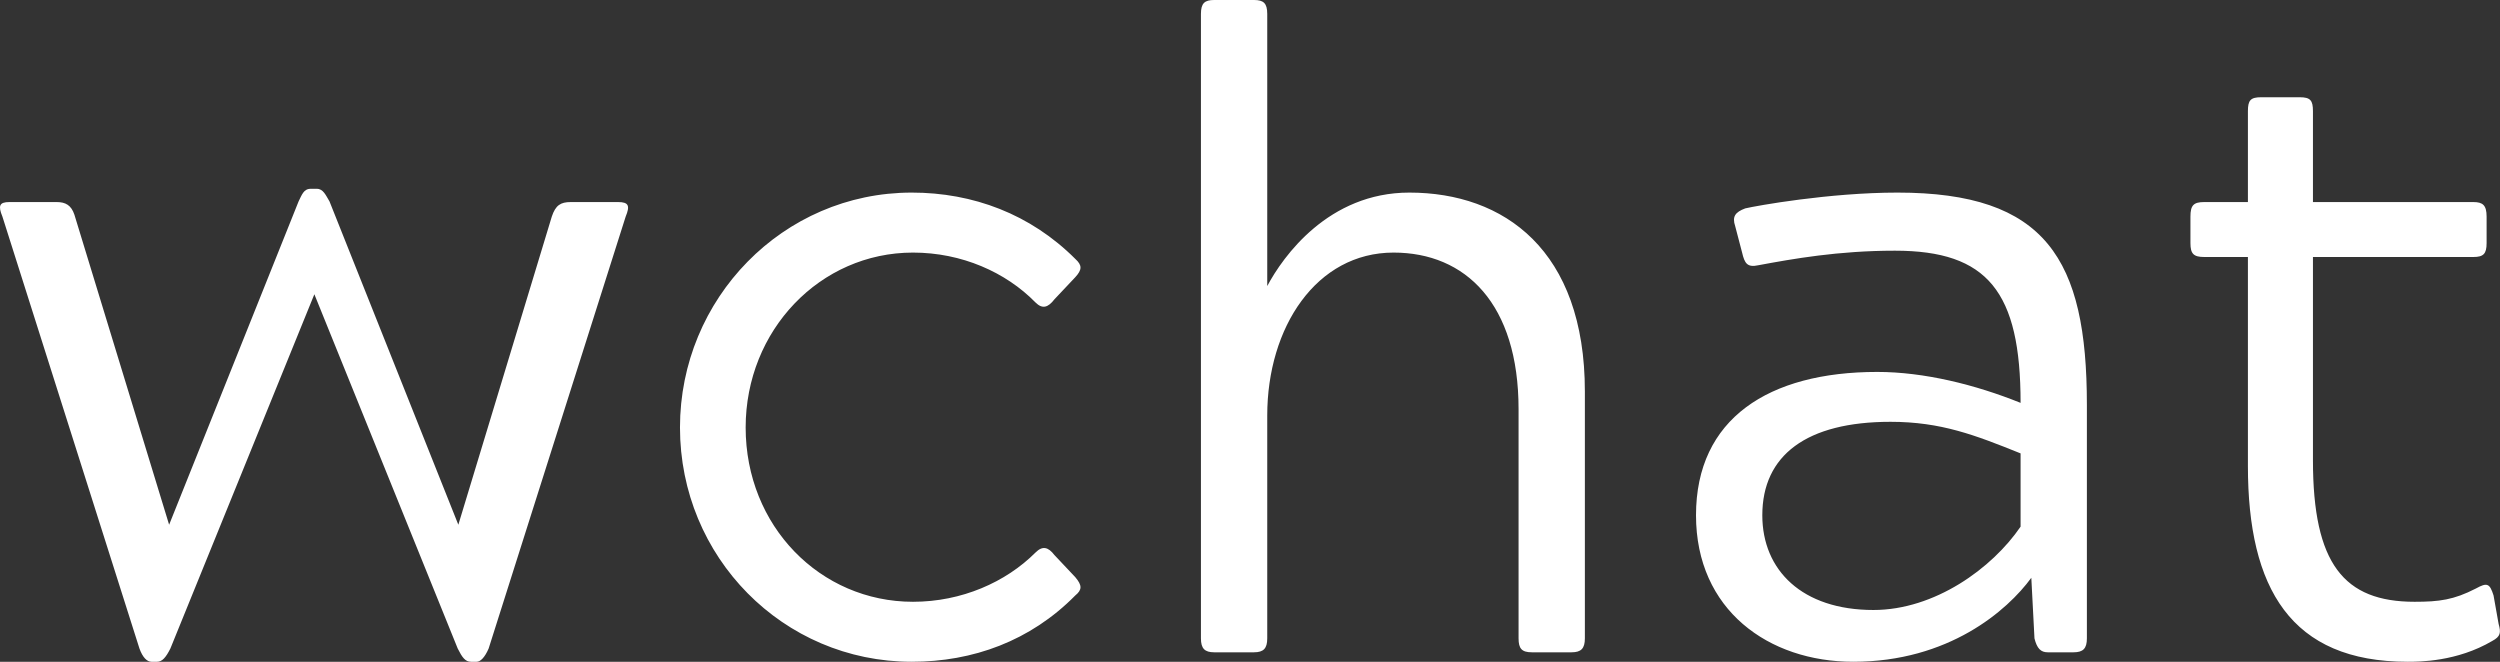 <svg data-v-423bf9ae="" xmlns="http://www.w3.org/2000/svg" viewBox="0 0 226.655 60" class="font"><rect x="0" y="0" width="226.655" height="60" fill="#333333" stroke="none"/><!----><!----><!----><g data-v-423bf9ae="" id="c25d059c-88c9-42e9-9eb0-3fd4fcc50e25" fill="white" transform="matrix(5.725,0,0,5.725,-0.926,-16.603)"><path d="M1.34 6.30C1.29 6.15 1.20 6.10 1.06 6.10L0.31 6.10C0.15 6.10 0.13 6.16 0.20 6.33L2.37 13.17C2.42 13.31 2.49 13.38 2.56 13.38L2.65 13.38C2.73 13.38 2.79 13.31 2.86 13.17L5.14 7.56L7.41 13.17C7.48 13.31 7.53 13.38 7.62 13.38L7.71 13.38C7.77 13.38 7.84 13.31 7.90 13.17L10.07 6.33C10.14 6.16 10.12 6.10 9.95 6.10L9.20 6.10C9.04 6.10 8.96 6.15 8.90 6.33L7.42 11.21L5.38 6.09C5.32 5.99 5.28 5.89 5.18 5.89L5.08 5.89C4.97 5.89 4.94 5.99 4.89 6.09L2.84 11.21ZM14.62 12.43C13.15 12.43 11.97 11.23 11.97 9.67C11.97 8.13 13.15 6.90 14.62 6.90C15.39 6.90 16.09 7.21 16.56 7.69C16.67 7.80 16.76 7.77 16.86 7.64L17.19 7.29C17.30 7.17 17.30 7.10 17.19 7C16.48 6.29 15.57 5.95 14.60 5.95C12.56 5.95 10.93 7.63 10.93 9.67C10.93 11.72 12.56 13.38 14.60 13.38C15.57 13.38 16.48 13.05 17.19 12.33C17.30 12.24 17.30 12.17 17.19 12.04L16.86 11.69C16.76 11.56 16.67 11.54 16.56 11.65C16.09 12.12 15.39 12.43 14.62 12.43ZM20.23 3.12C20.23 2.95 20.17 2.90 20.02 2.90L19.39 2.90C19.24 2.90 19.18 2.95 19.18 3.12L19.18 9.53L19.18 13.01C19.18 13.17 19.24 13.23 19.39 13.23L20.02 13.23C20.17 13.23 20.23 13.17 20.23 13.01L20.23 9.48C20.23 8.08 21.01 6.90 22.23 6.90C23.37 6.90 24.21 7.71 24.21 9.38L24.21 13.01C24.21 13.17 24.26 13.23 24.42 13.23L25.05 13.23C25.20 13.23 25.26 13.17 25.26 13.01L25.26 9.10C25.26 6.86 23.98 5.95 22.48 5.95C21.20 5.95 20.48 6.96 20.23 7.43ZM28.01 7.10C28.55 7 29.27 6.87 30.17 6.87C31.64 6.87 32.16 7.52 32.16 9.28C31.44 8.99 30.63 8.79 29.89 8.79C28.17 8.79 27.02 9.53 27.02 11.06C27.02 12.56 28.17 13.38 29.51 13.38C31.02 13.38 31.95 12.57 32.33 12.05L32.38 13.01C32.42 13.17 32.48 13.23 32.59 13.23L33.00 13.23C33.15 13.23 33.21 13.17 33.21 13.01L33.21 9.31C33.21 7 32.56 5.95 30.21 5.95C29.13 5.95 27.97 6.16 27.80 6.20C27.64 6.26 27.59 6.33 27.64 6.48L27.75 6.90C27.79 7.07 27.83 7.14 28.01 7.10ZM30.10 9.58C30.90 9.58 31.44 9.79 32.16 10.08L32.16 11.24C31.71 11.90 30.80 12.56 29.83 12.56C28.70 12.56 28.07 11.93 28.07 11.06C28.07 10.11 28.77 9.58 30.10 9.58ZM39.63 13.05C39.76 12.98 39.77 12.92 39.73 12.78L39.65 12.33C39.59 12.14 39.55 12.12 39.37 12.22C39.02 12.40 38.79 12.43 38.40 12.43C37.28 12.43 36.79 11.83 36.79 10.19L36.79 6.97L39.33 6.97C39.49 6.97 39.54 6.92 39.54 6.75L39.54 6.33C39.54 6.15 39.48 6.10 39.33 6.10L36.79 6.10L36.79 4.66C36.79 4.49 36.75 4.44 36.58 4.44L35.97 4.44C35.80 4.44 35.76 4.49 35.76 4.66L35.76 6.10L35.07 6.10C34.90 6.10 34.85 6.15 34.85 6.33L34.85 6.75C34.85 6.92 34.90 6.97 35.07 6.97L35.76 6.97L35.76 10.28C35.76 12.22 36.44 13.38 38.29 13.38C38.47 13.38 39.07 13.38 39.63 13.05Z"></path></g><!----><!----></svg>